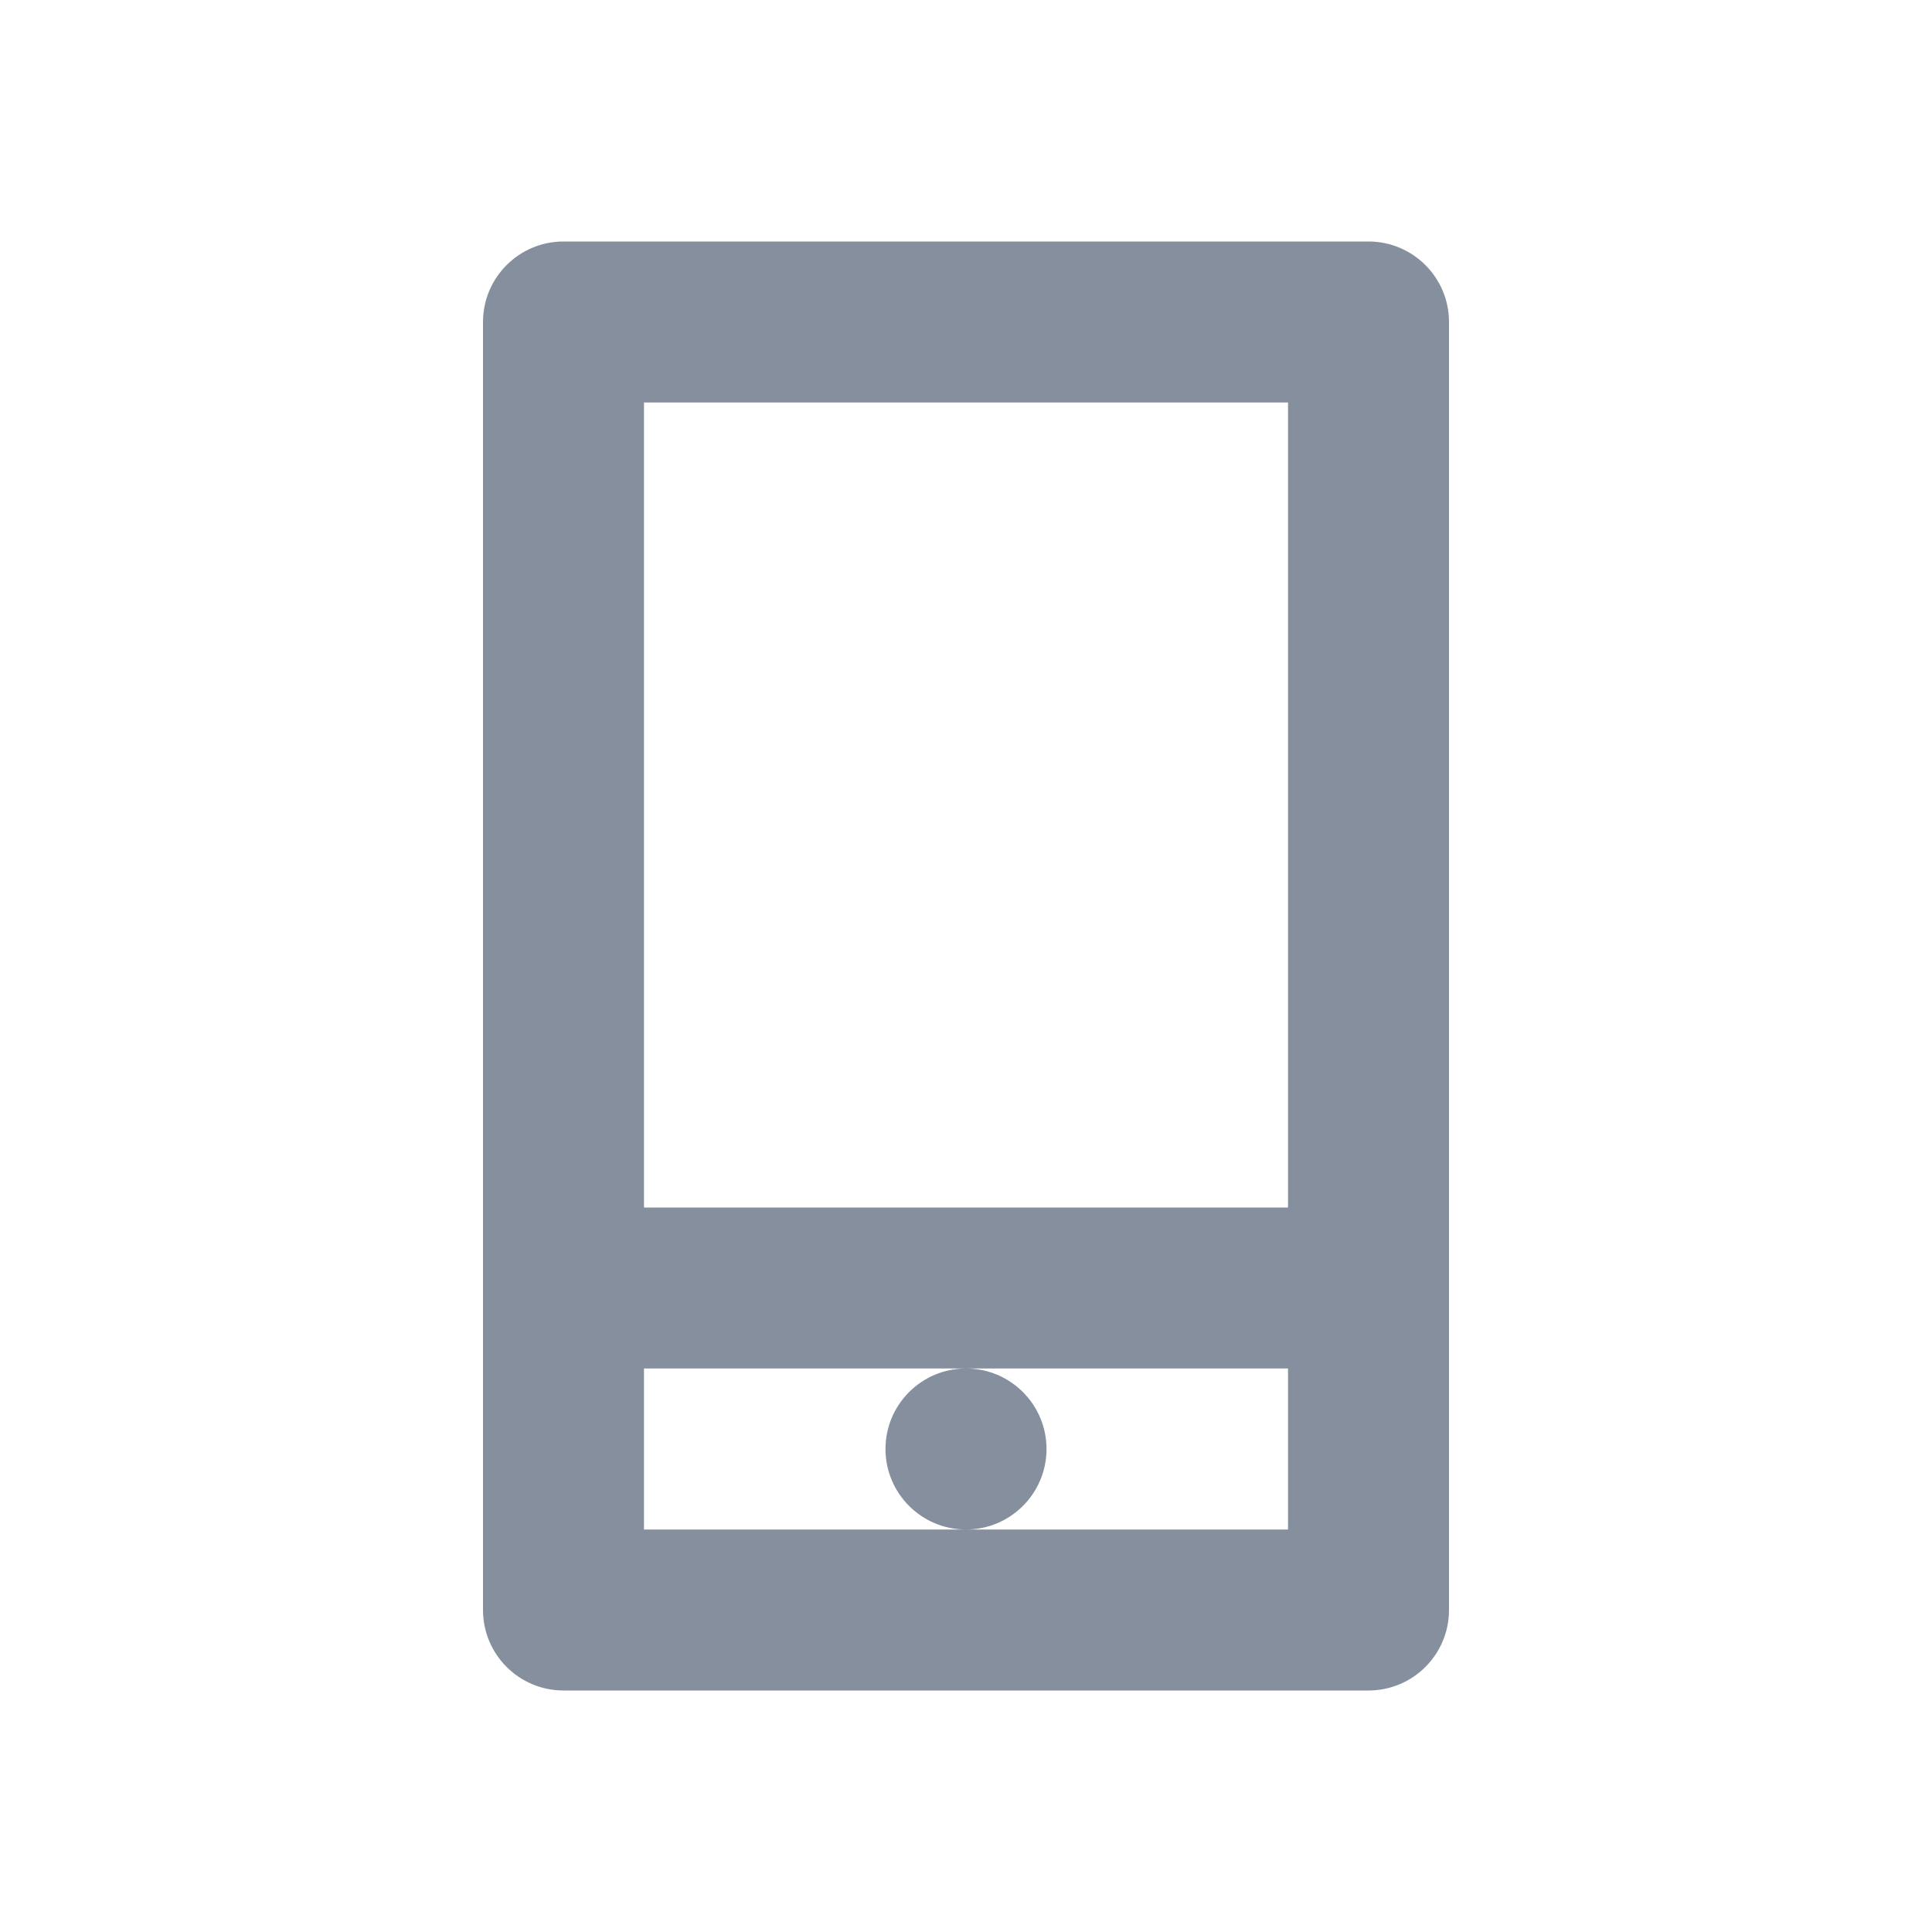 <svg xmlns="http://www.w3.org/2000/svg" width="40" height="40" viewBox="0 0 40 40">
    <g fill="none" fill-rule="evenodd">
        <g fill="#868F9E">
            <g>
                <g>
                    <g>
                        <path d="M28.333 5H11.667C10.747 5 10 5.746 10 6.667v26.666c0 .92.746 1.667 1.667 1.667h16.666c.92 0 1.667-.746 1.667-1.667V6.667C30 5.747 29.254 5 28.333 5zm-15 3.333h13.334V25H13.333V8.333zm13.334 20v3.334H20c.92 0 1.667-.747 1.667-1.667S20.92 28.333 20 28.333s-1.667.747-1.667 1.667.747 1.667 1.667 1.667h-6.667v-3.334h13.334z" transform="translate(-110 -360) translate(110 255) translate(0 100) translate(0 5)"/>
                    </g>
                </g>
            </g>
        </g>
    </g>
</svg>
